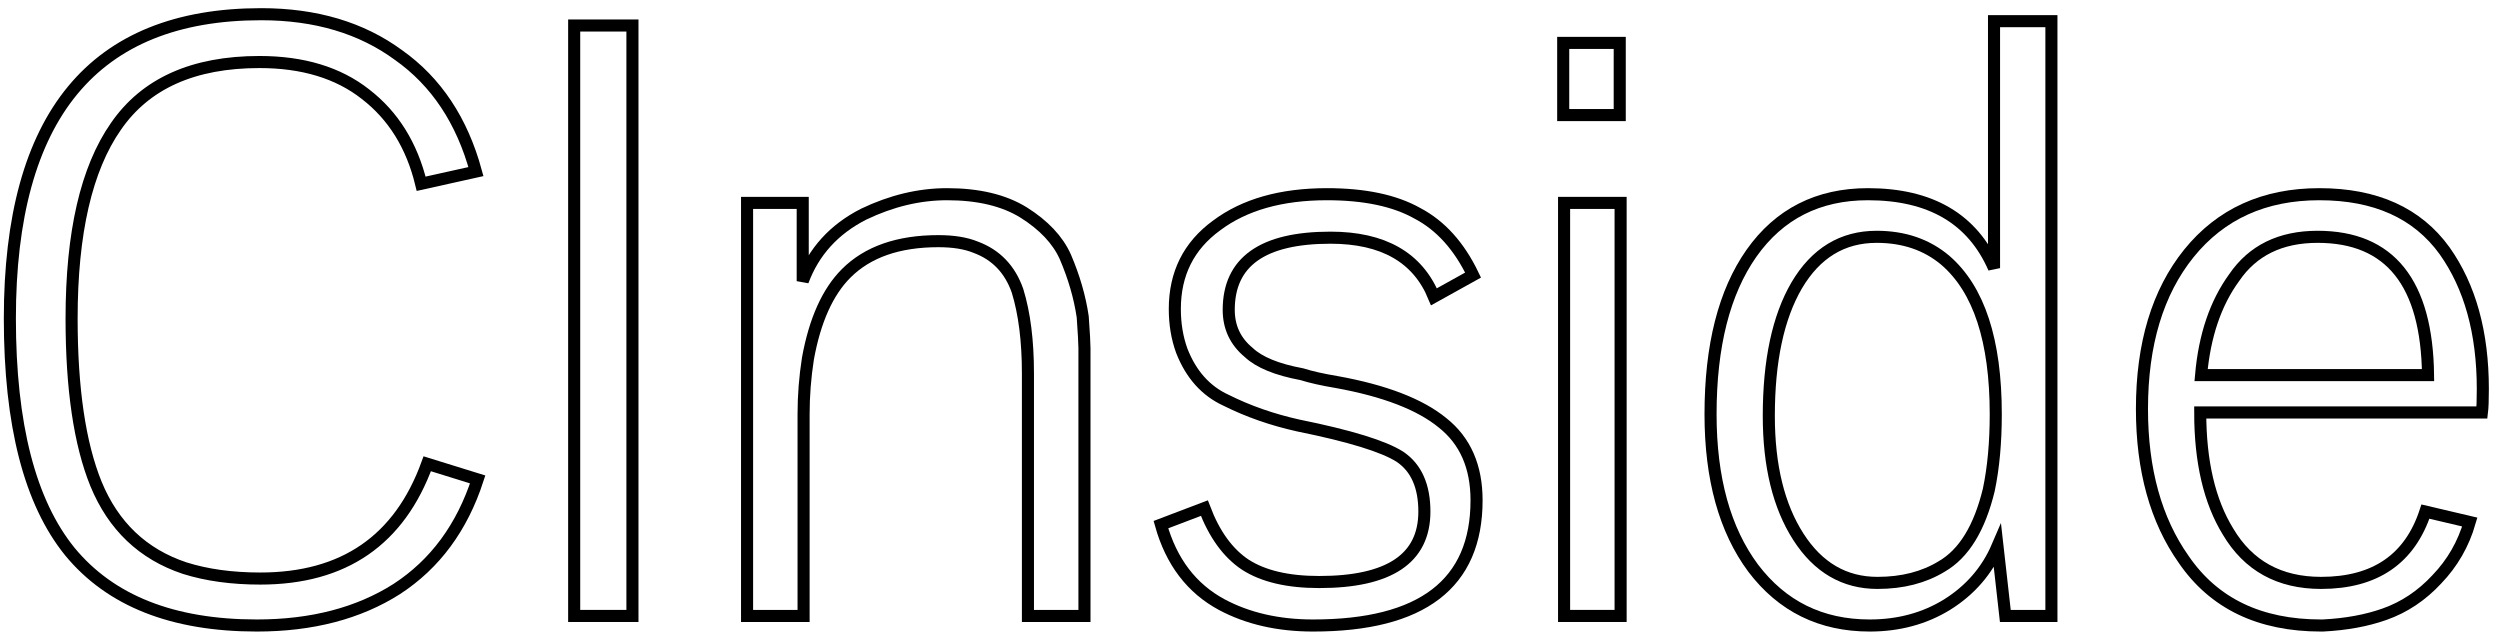 <svg
  width="207"
  height="53"
  viewBox="0 0 207 53"
  fill="none"
  xmlns="http://www.w3.org/2000/svg"
>
  <path
    d="M39.408 14.208L34.872 15.216C34.104 12.048 32.568 9.576 30.264 7.8C28.008 6.024 25.08 5.136 21.48 5.136C16.008 5.136 12.048 6.912 9.6 10.464C7.152 13.968 5.928 19.272 5.928 26.376C5.928 32.184 6.6 36.744 7.944 40.056C9.384 43.56 11.832 45.888 15.288 47.04C17.112 47.616 19.2 47.904 21.552 47.904C28.464 47.904 33.072 44.736 35.376 38.4L39.552 39.696C38.256 43.68 36.024 46.704 32.856 48.768C29.688 50.784 25.824 51.792 21.264 51.792C14.304 51.792 9.144 49.752 5.784 45.672C2.472 41.592 0.816 35.16 0.816 26.376C0.816 9.576 7.752 1.176 21.624 1.176C26.136 1.176 29.928 2.304 33 4.56C36.12 6.768 38.256 9.984 39.408 14.208Z"
    stroke="black"
  />
  <path d="M52.366 51H47.542V2.112H52.366V51Z" stroke="black" />
  <path
    d="M61.857 51V16.8H66.465V17.88V19.968V22.344V23.28C67.377 20.832 69.057 18.984 71.505 17.736C73.809 16.632 76.113 16.08 78.417 16.08C81.009 16.08 83.121 16.584 84.753 17.592C86.433 18.648 87.585 19.872 88.209 21.264C88.929 22.944 89.409 24.6 89.649 26.232C89.745 27.576 89.793 28.44 89.793 28.824V31.488V51H85.113V30.912C85.113 28.224 84.825 25.944 84.249 24.072C83.625 22.296 82.473 21.096 80.793 20.472C79.977 20.136 78.945 19.968 77.697 19.968C74.385 19.968 71.841 20.856 70.065 22.632C68.529 24.168 67.473 26.52 66.897 29.688C66.657 31.224 66.537 32.76 66.537 34.296V51H61.857Z"
    stroke="black"
  />
  <path
    d="M118.731 24.576C117.387 21.312 114.531 19.68 110.163 19.68C104.547 19.68 101.739 21.672 101.739 25.656C101.739 27.096 102.291 28.272 103.395 29.184C104.259 30 105.723 30.6 107.787 30.984C108.555 31.224 109.515 31.44 110.667 31.632C114.651 32.352 117.579 33.48 119.451 35.016C121.323 36.504 122.259 38.64 122.259 41.424C122.259 48.336 117.747 51.792 108.723 51.792C105.843 51.792 103.323 51.216 101.163 50.064C98.666 48.72 96.987 46.512 96.123 43.44L99.722 42.072C100.539 44.232 101.667 45.792 103.107 46.752C104.595 47.712 106.635 48.192 109.227 48.192C115.035 48.192 117.939 46.248 117.939 42.36C117.939 40.248 117.267 38.736 115.923 37.824C114.579 36.96 111.771 36.096 107.499 35.232C105.339 34.752 103.347 34.056 101.523 33.144C99.843 32.376 98.618 31.008 97.85 29.04C97.466 27.984 97.275 26.832 97.275 25.584C97.275 22.656 98.427 20.352 100.731 18.672C103.035 16.944 106.083 16.08 109.875 16.08C112.995 16.08 115.491 16.608 117.363 17.664C119.283 18.672 120.819 20.376 121.971 22.776L118.731 24.576Z"
    stroke="black"
  />
  <path
    d="M129.506 51V16.8H134.186V51H129.506ZM129.434 9.528V3.552H134.114V9.528H129.434Z"
    stroke="black"
  />
  <path
    d="M160.785 46.896C162.609 45.84 163.905 43.728 164.673 40.56C165.057 38.736 165.249 36.648 165.249 34.296C165.249 28.2 163.857 23.952 161.073 21.552C159.537 20.256 157.641 19.608 155.385 19.608C152.553 19.608 150.345 20.952 148.761 23.64C147.225 26.28 146.457 29.88 146.457 34.44C146.457 38.568 147.273 41.904 148.905 44.448C150.537 46.992 152.721 48.264 155.457 48.264C157.521 48.264 159.297 47.808 160.785 46.896ZM154.665 16.08C159.849 16.08 163.329 18.12 165.105 22.2V1.752H169.857V51H166.041L165.393 45.24C164.529 47.256 163.137 48.864 161.217 50.064C159.345 51.216 157.209 51.792 154.809 51.792C150.777 51.792 147.561 50.208 145.161 47.04C142.809 43.872 141.633 39.624 141.633 34.296C141.633 28.632 142.761 24.192 145.017 20.976C147.321 17.712 150.537 16.08 154.665 16.08Z"
    stroke="black"
  />
  <path
    d="M201.042 31.056C200.946 23.424 197.898 19.608 191.898 19.608C188.826 19.608 186.522 20.736 184.986 22.992C183.45 25.104 182.538 27.792 182.25 31.056H201.042ZM202.41 20.76C204.522 23.736 205.578 27.552 205.578 32.208C205.578 33.12 205.554 33.768 205.506 34.152H182.178C182.178 38.232 182.946 41.52 184.482 44.016C186.162 46.848 188.73 48.264 192.186 48.264C196.65 48.264 199.53 46.296 200.826 42.36L204.498 43.224C203.97 45.048 203.058 46.632 201.762 47.976C200.514 49.32 199.074 50.28 197.442 50.856C195.954 51.384 194.25 51.696 192.33 51.792H192.186C187.098 51.792 183.306 49.968 180.81 46.32C178.506 43.056 177.354 38.904 177.354 33.864C177.354 28.488 178.65 24.192 181.242 20.976C183.882 17.712 187.482 16.08 192.042 16.08C196.698 16.08 200.154 17.64 202.41 20.76Z"
    stroke="black"
  />
</svg>
